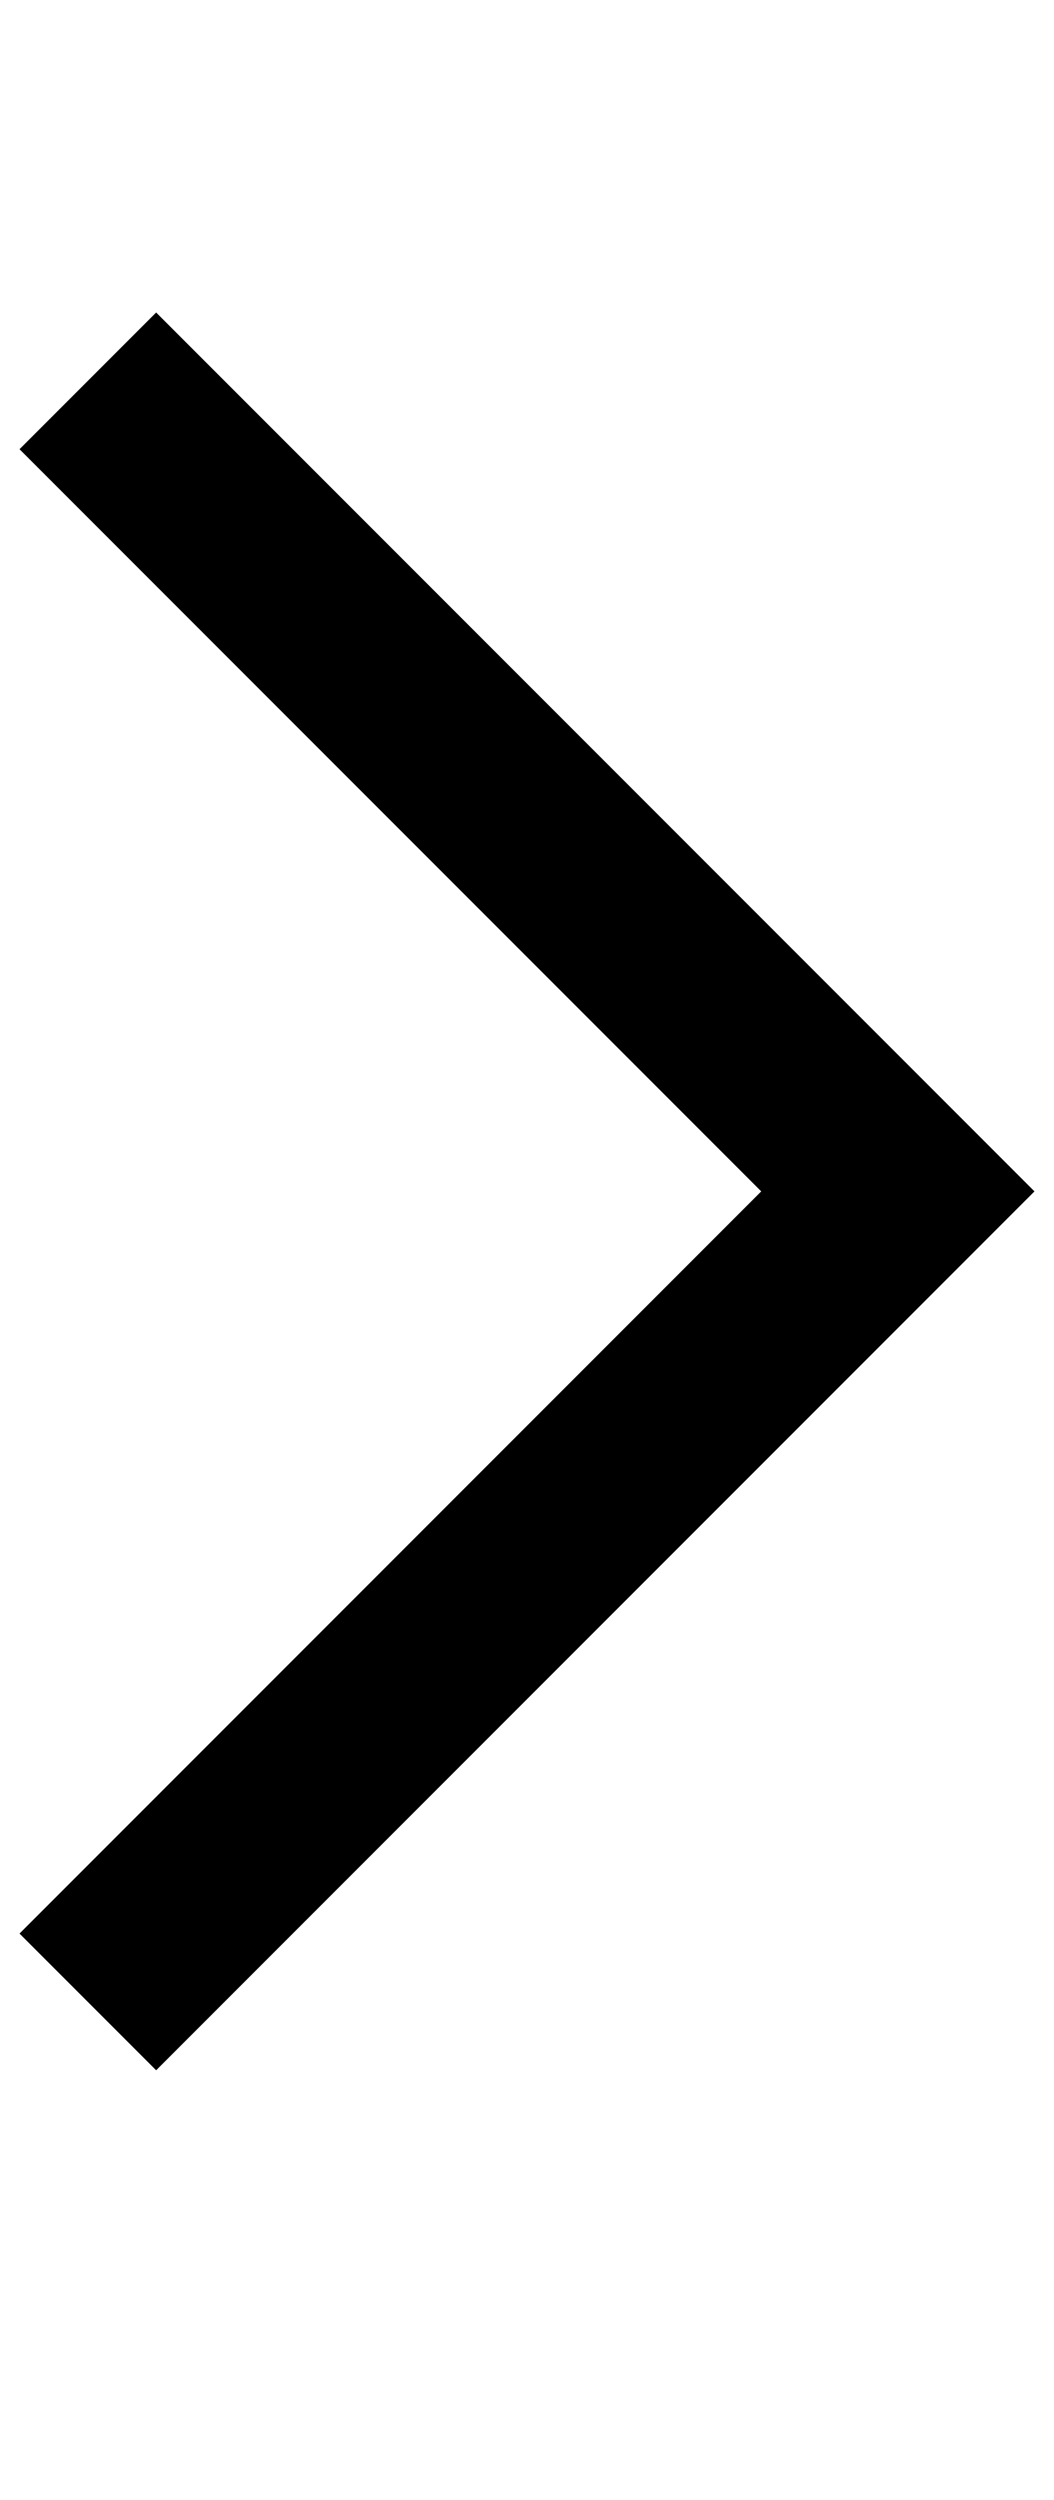 <svg xmlns="http://www.w3.org/2000/svg" height="128" version="1.1" viewBox="0 0 54 128" width="54"><rect fill="none" height="128" width="54"/><path d="m1 99l38-38-38-38 7-7 45 45-45 45z"/><!--Copyright: Dutch Icon, Hemmo de Jonge, All right reserved. Licenced to: Elsevier (UCD)--></svg>
